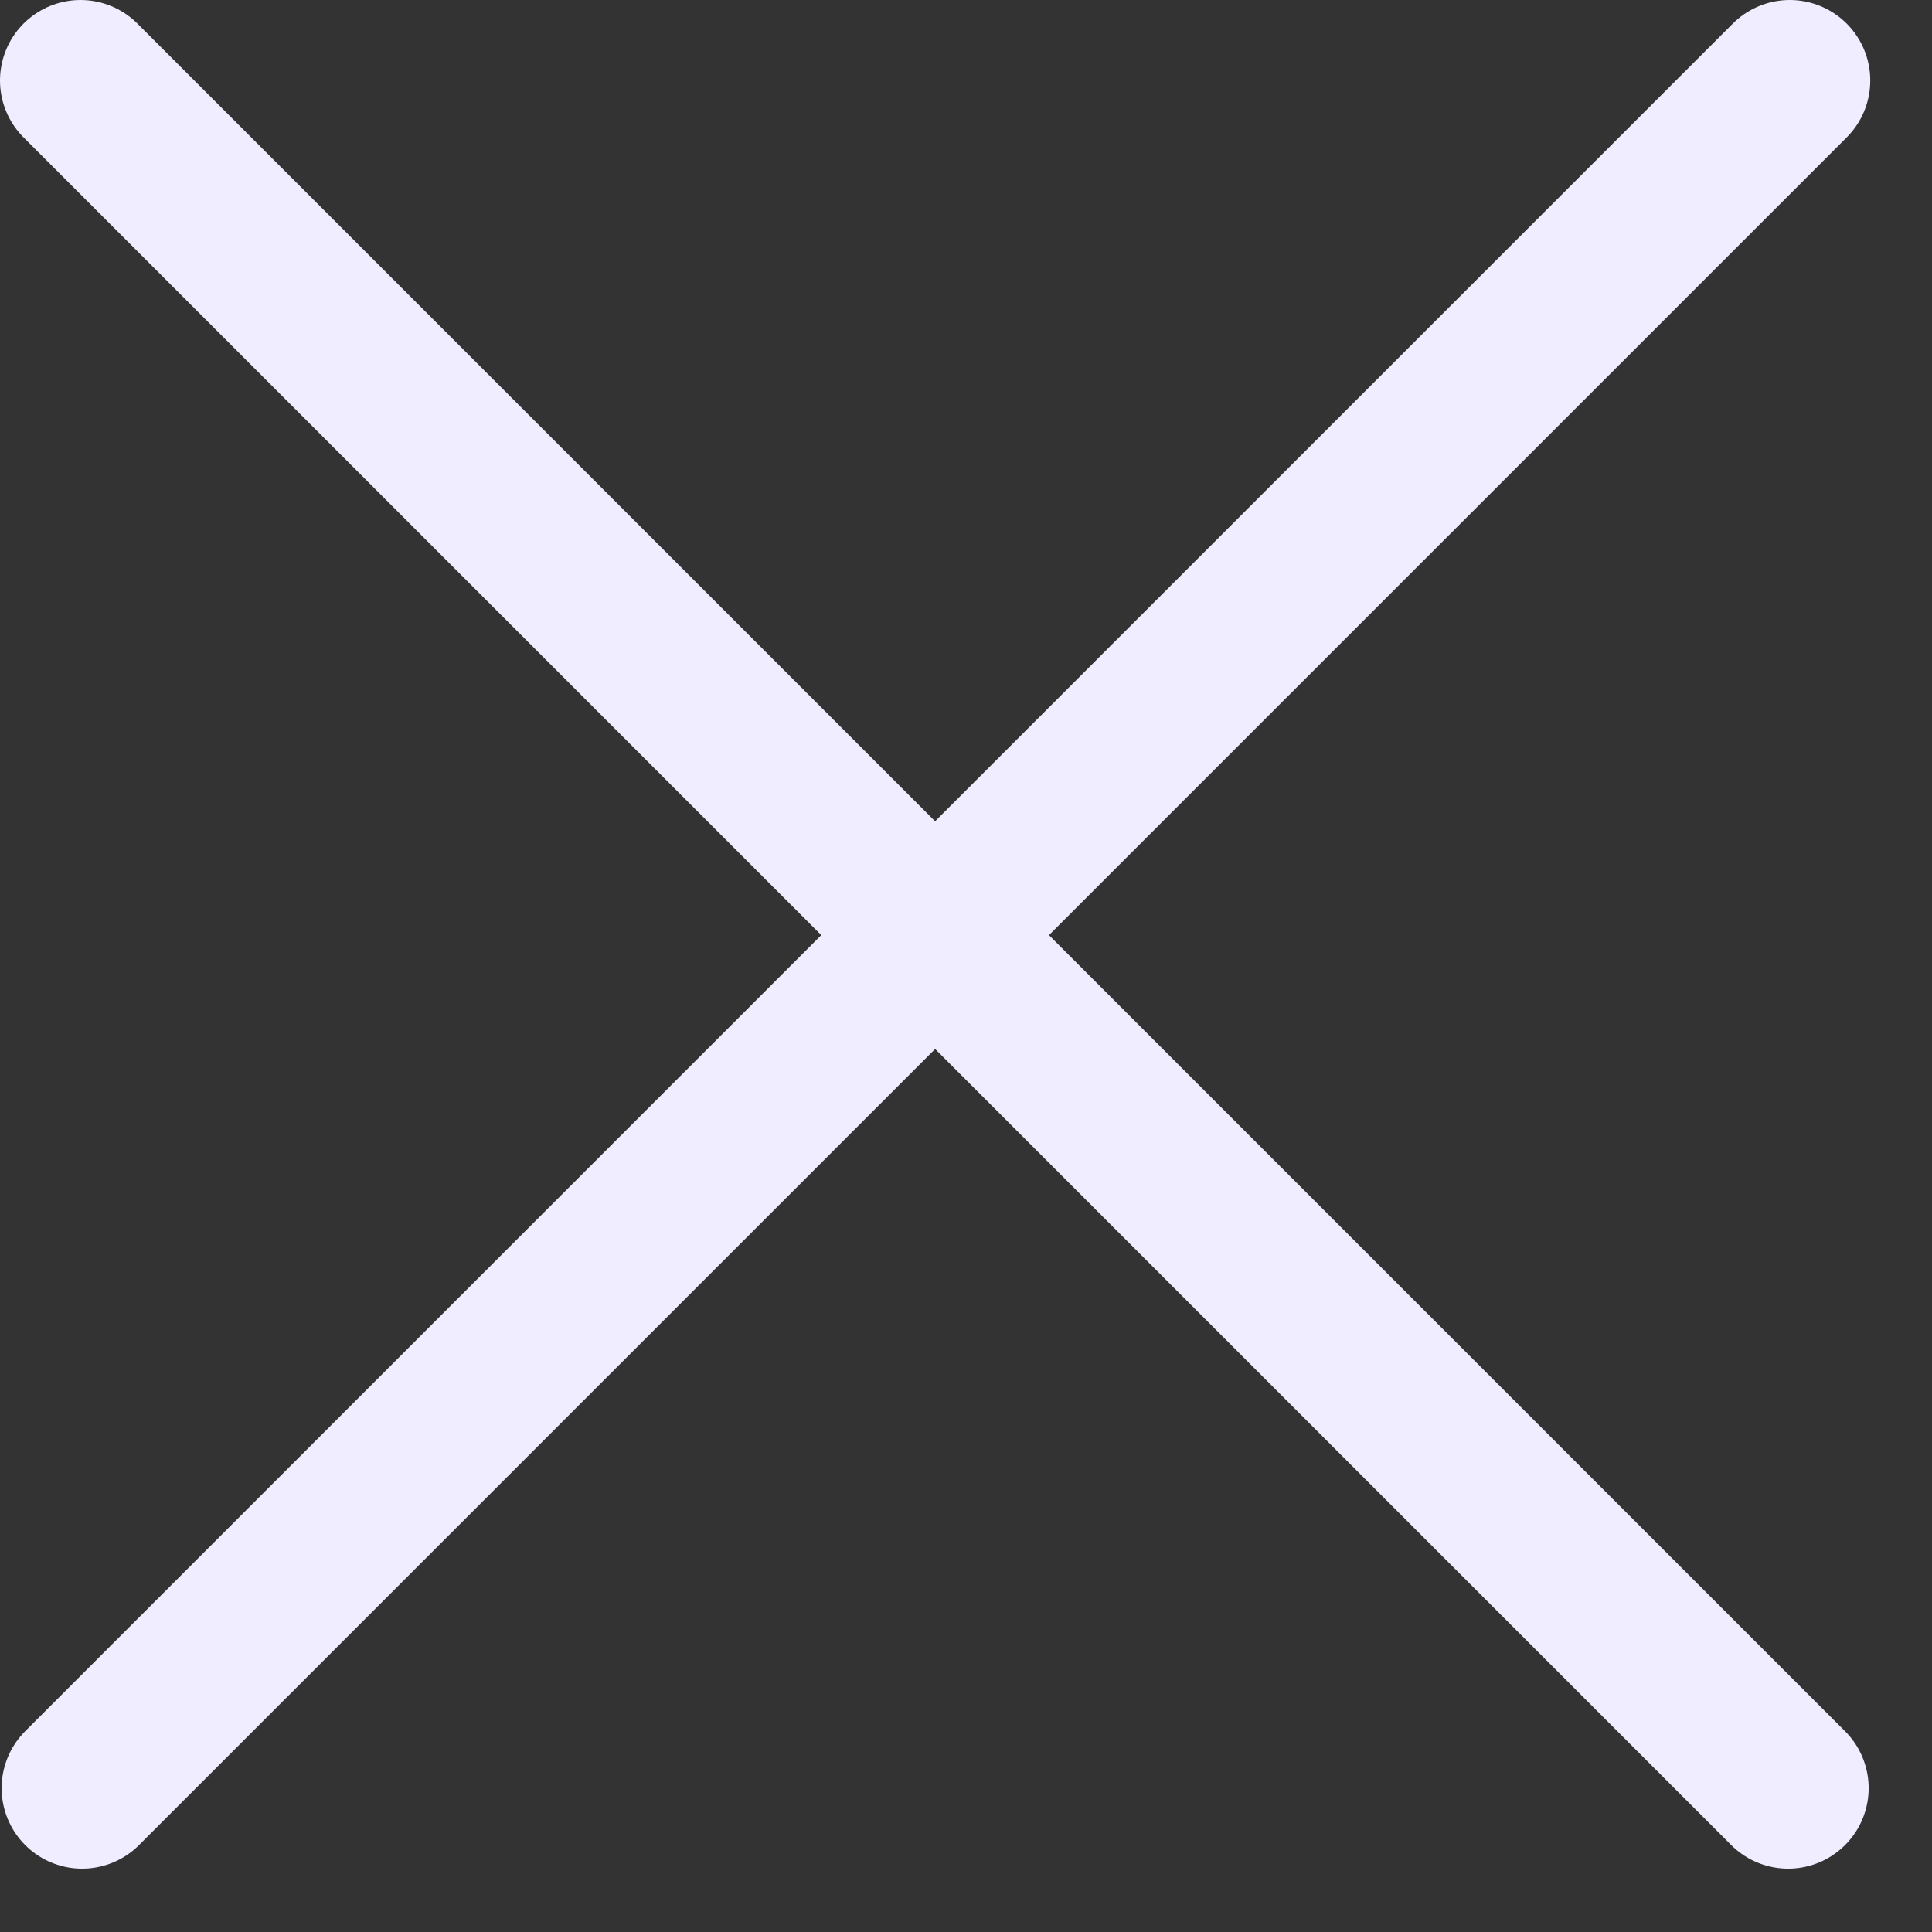 <svg width="24" height="24" viewBox="0 0 24 24" fill="none" xmlns="http://www.w3.org/2000/svg">
<rect x="0" y="0" width="24" height="24" fill="#333333" stroke="none"/>
<path d="M1.02 22.213L22.233 1M22.213 22.213L1 1" stroke="#EFEDFF" stroke-width="2" stroke-linecap="round"/>
</svg>
